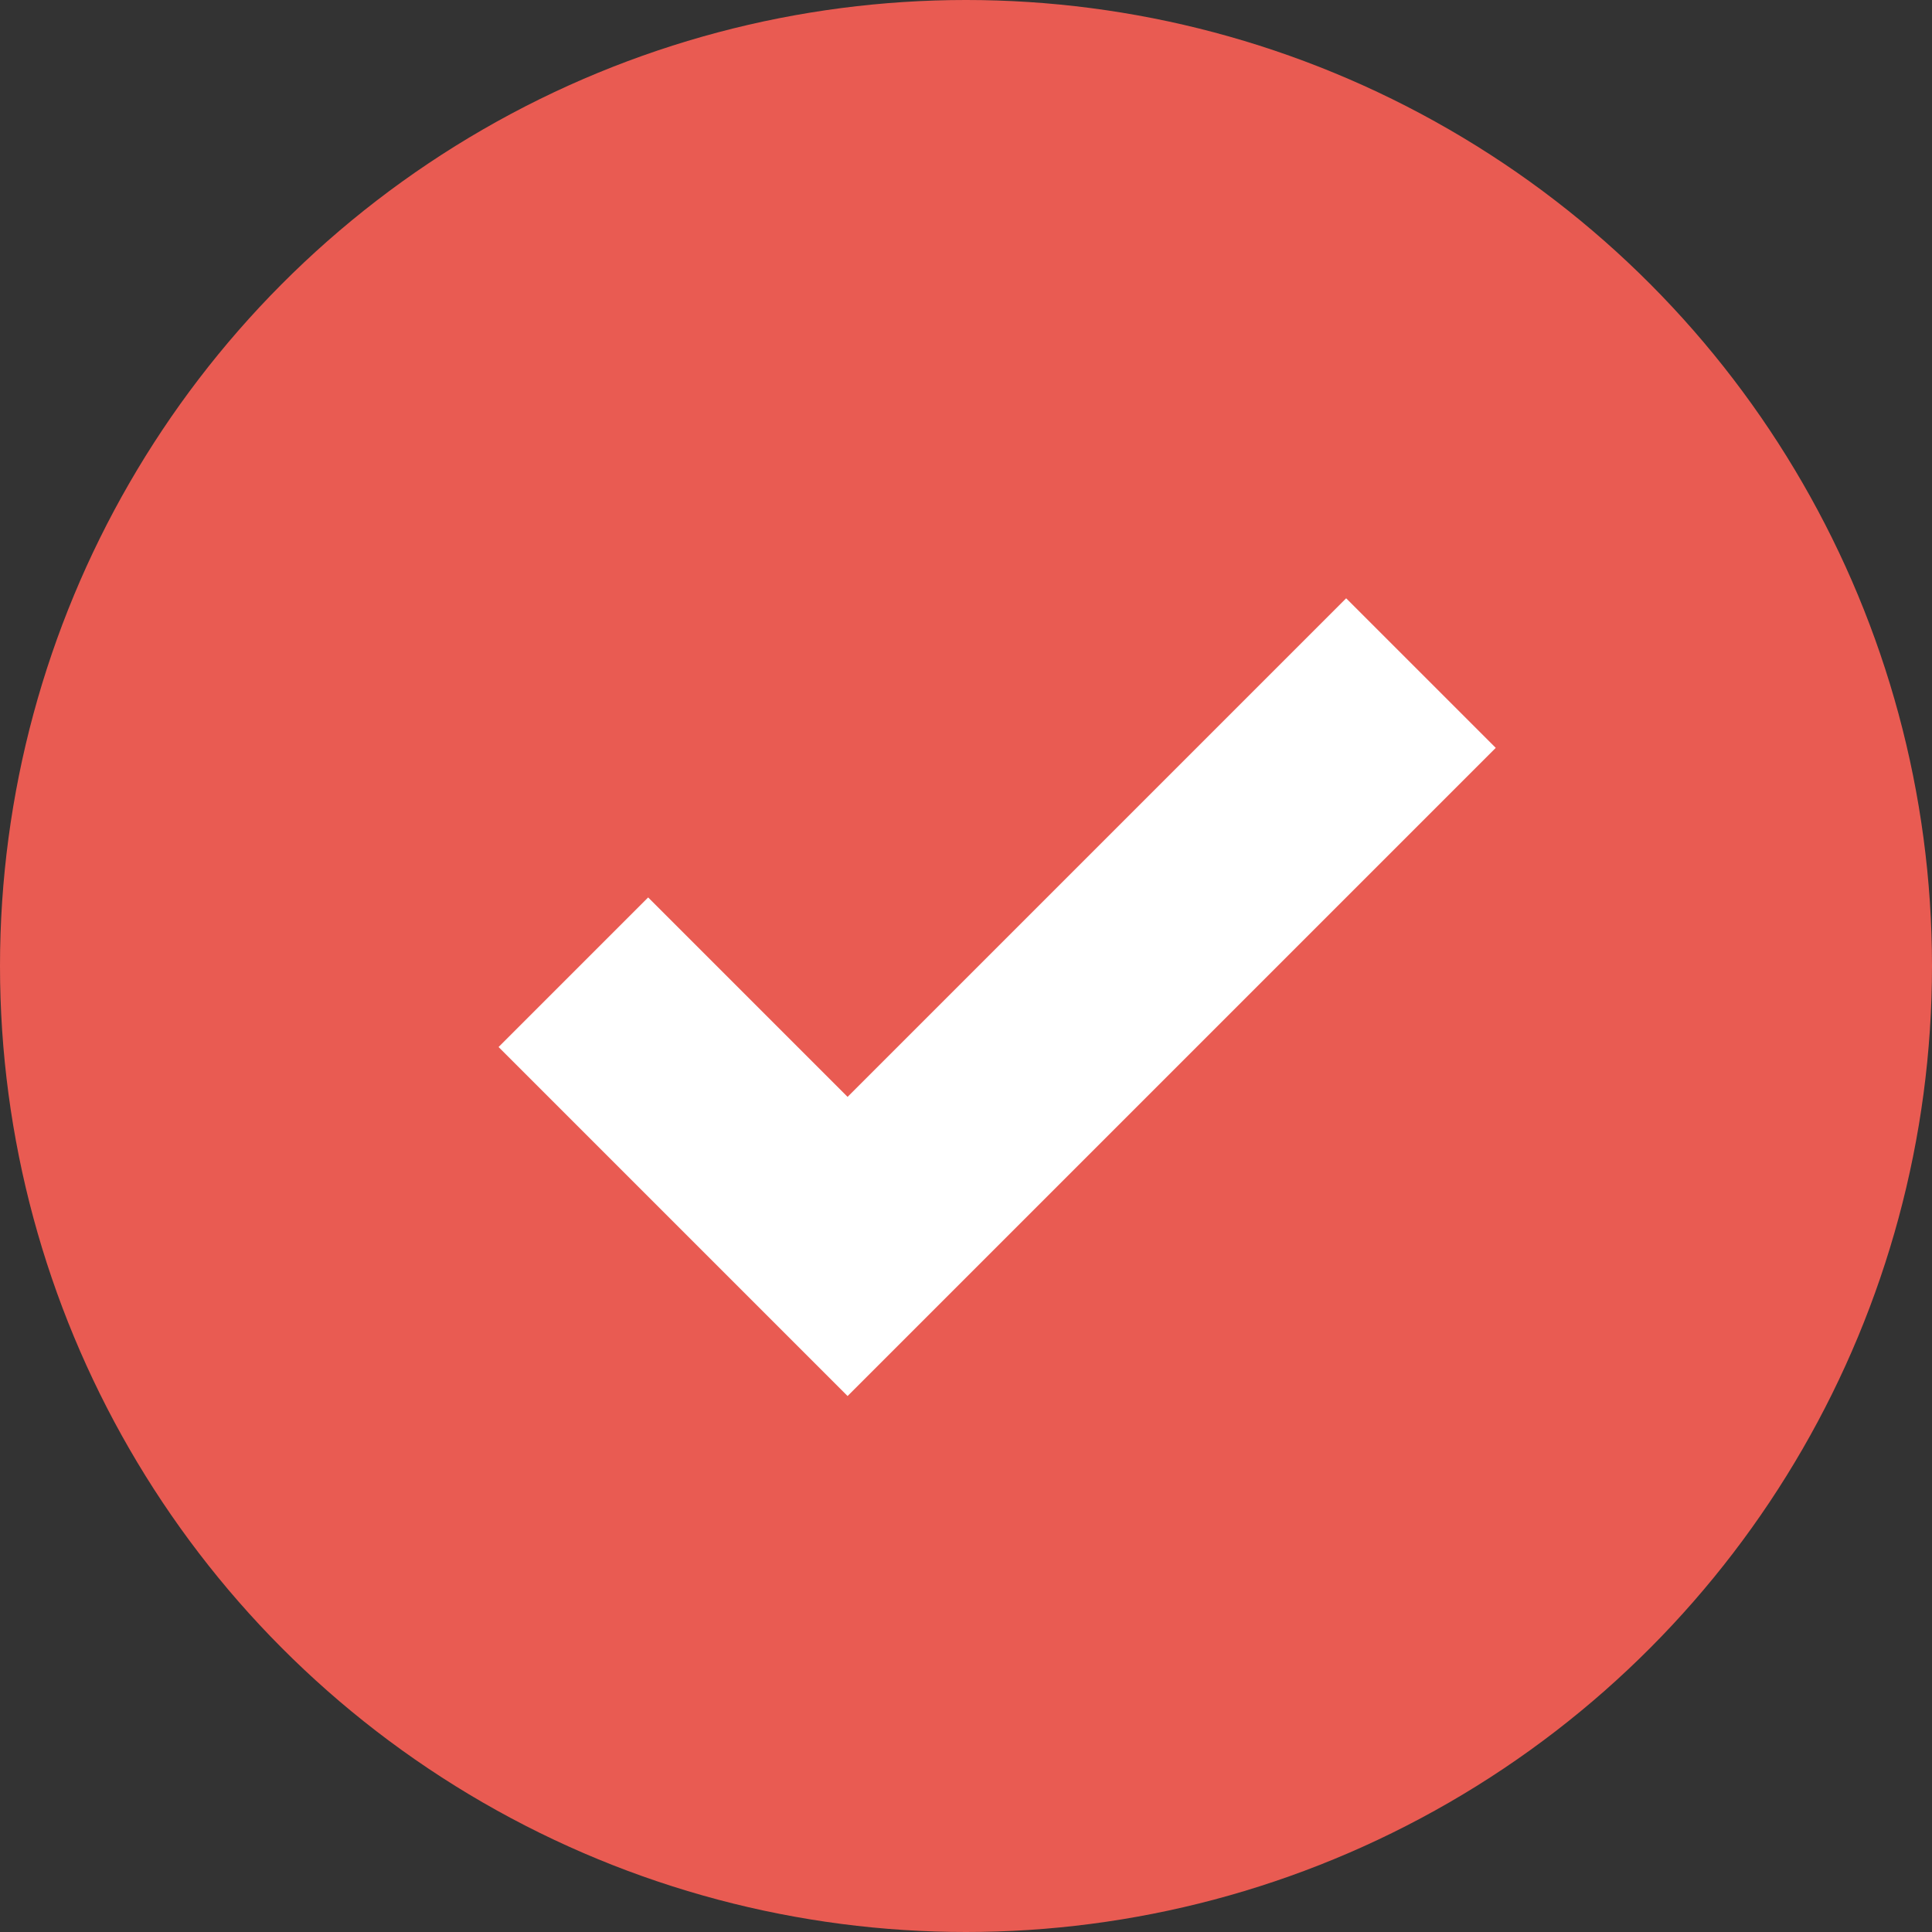 <svg width="31" height="31" viewBox="0 0 31 31" fill="none" xmlns="http://www.w3.org/2000/svg">
<rect x="0" y="0" width="31" height="31" fill="#333333" stroke="none"/>
<circle cx="15.5" cy="15.5" r="15.5" fill="#E95B52"/>
<path d="M13.6 17.6L10.4 14.4L8 16.8L13.6 22.4L24 12L21.6 9.6L13.6 17.6Z" fill="white"/>
</svg>
